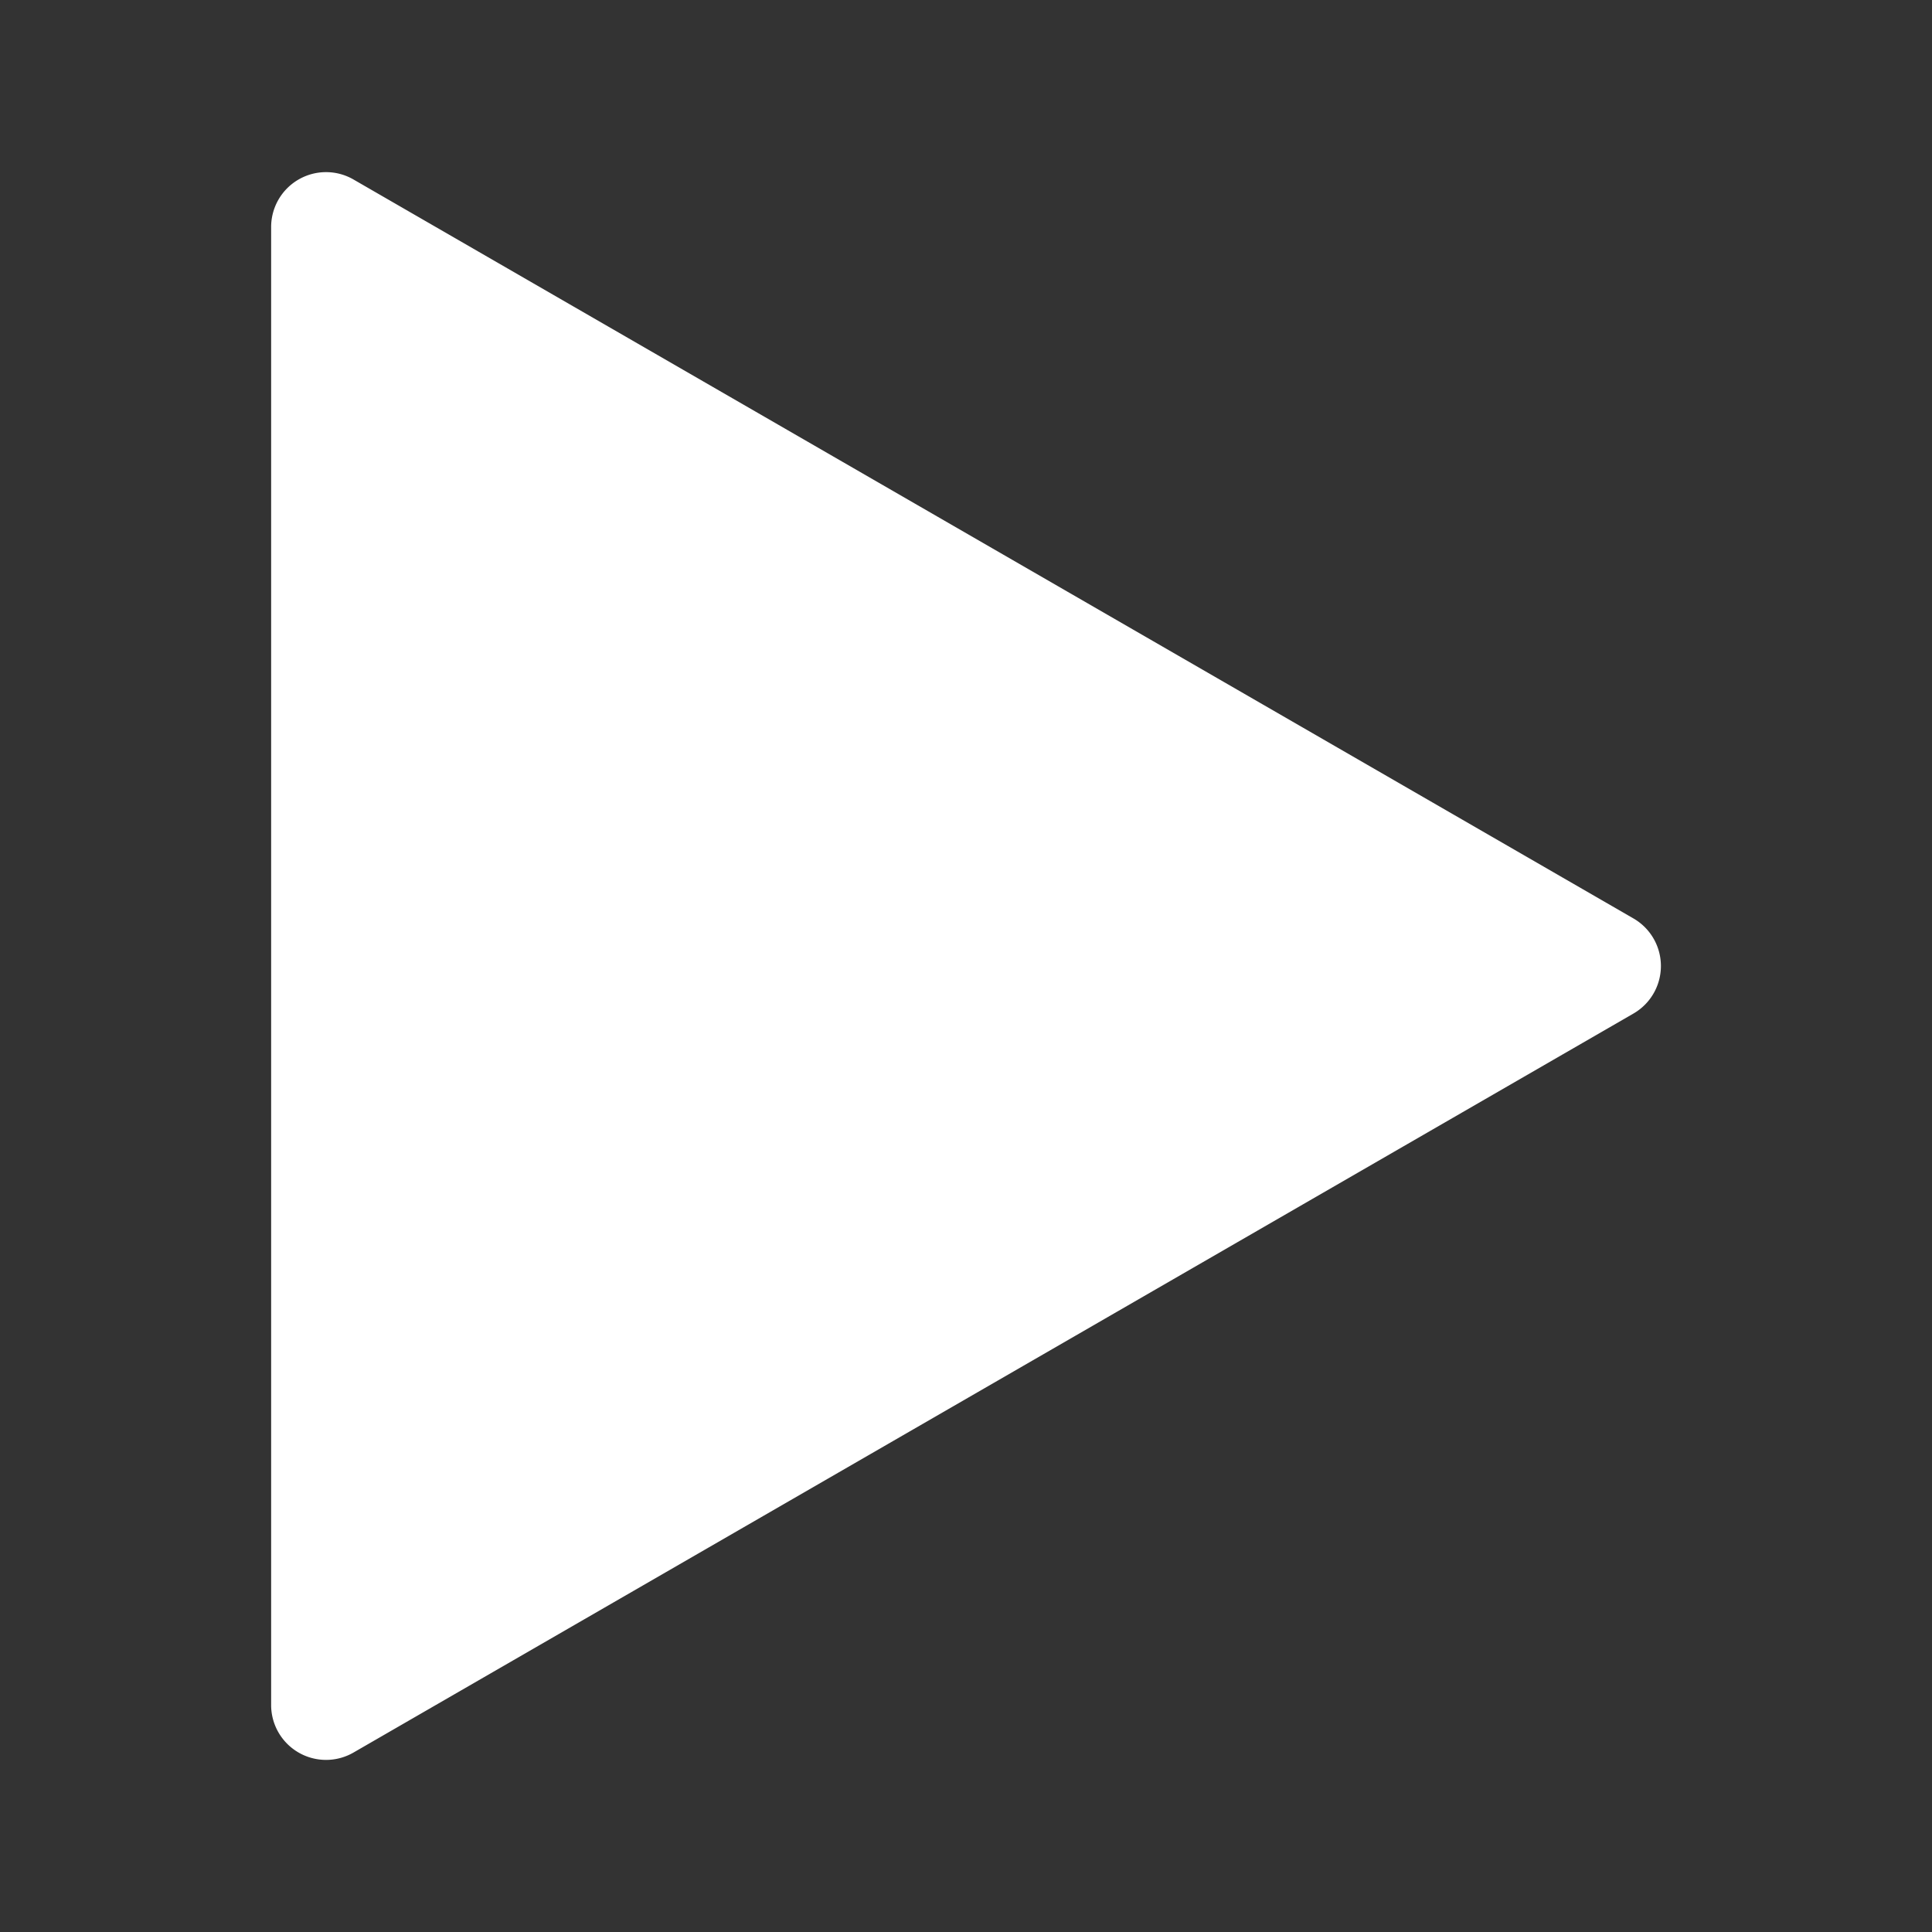 <svg id="Play" xmlns="http://www.w3.org/2000/svg" viewBox="0 0 50 50"><rect x="0" y="0" width="50" height="50" fill="#333333" stroke="none"/><defs><style>.cls-1{fill:#fff;}</style></defs><title>3Artboard 1</title><path class="cls-1" d="M42.273,23.769,9.148,4.645A1.421,1.421,0,0,0,7.017,5.875V44.125a1.421,1.421,0,0,0,2.131,1.231l33.125-19.125A1.421,1.421,0,0,0,42.273,23.769Z"/></svg>